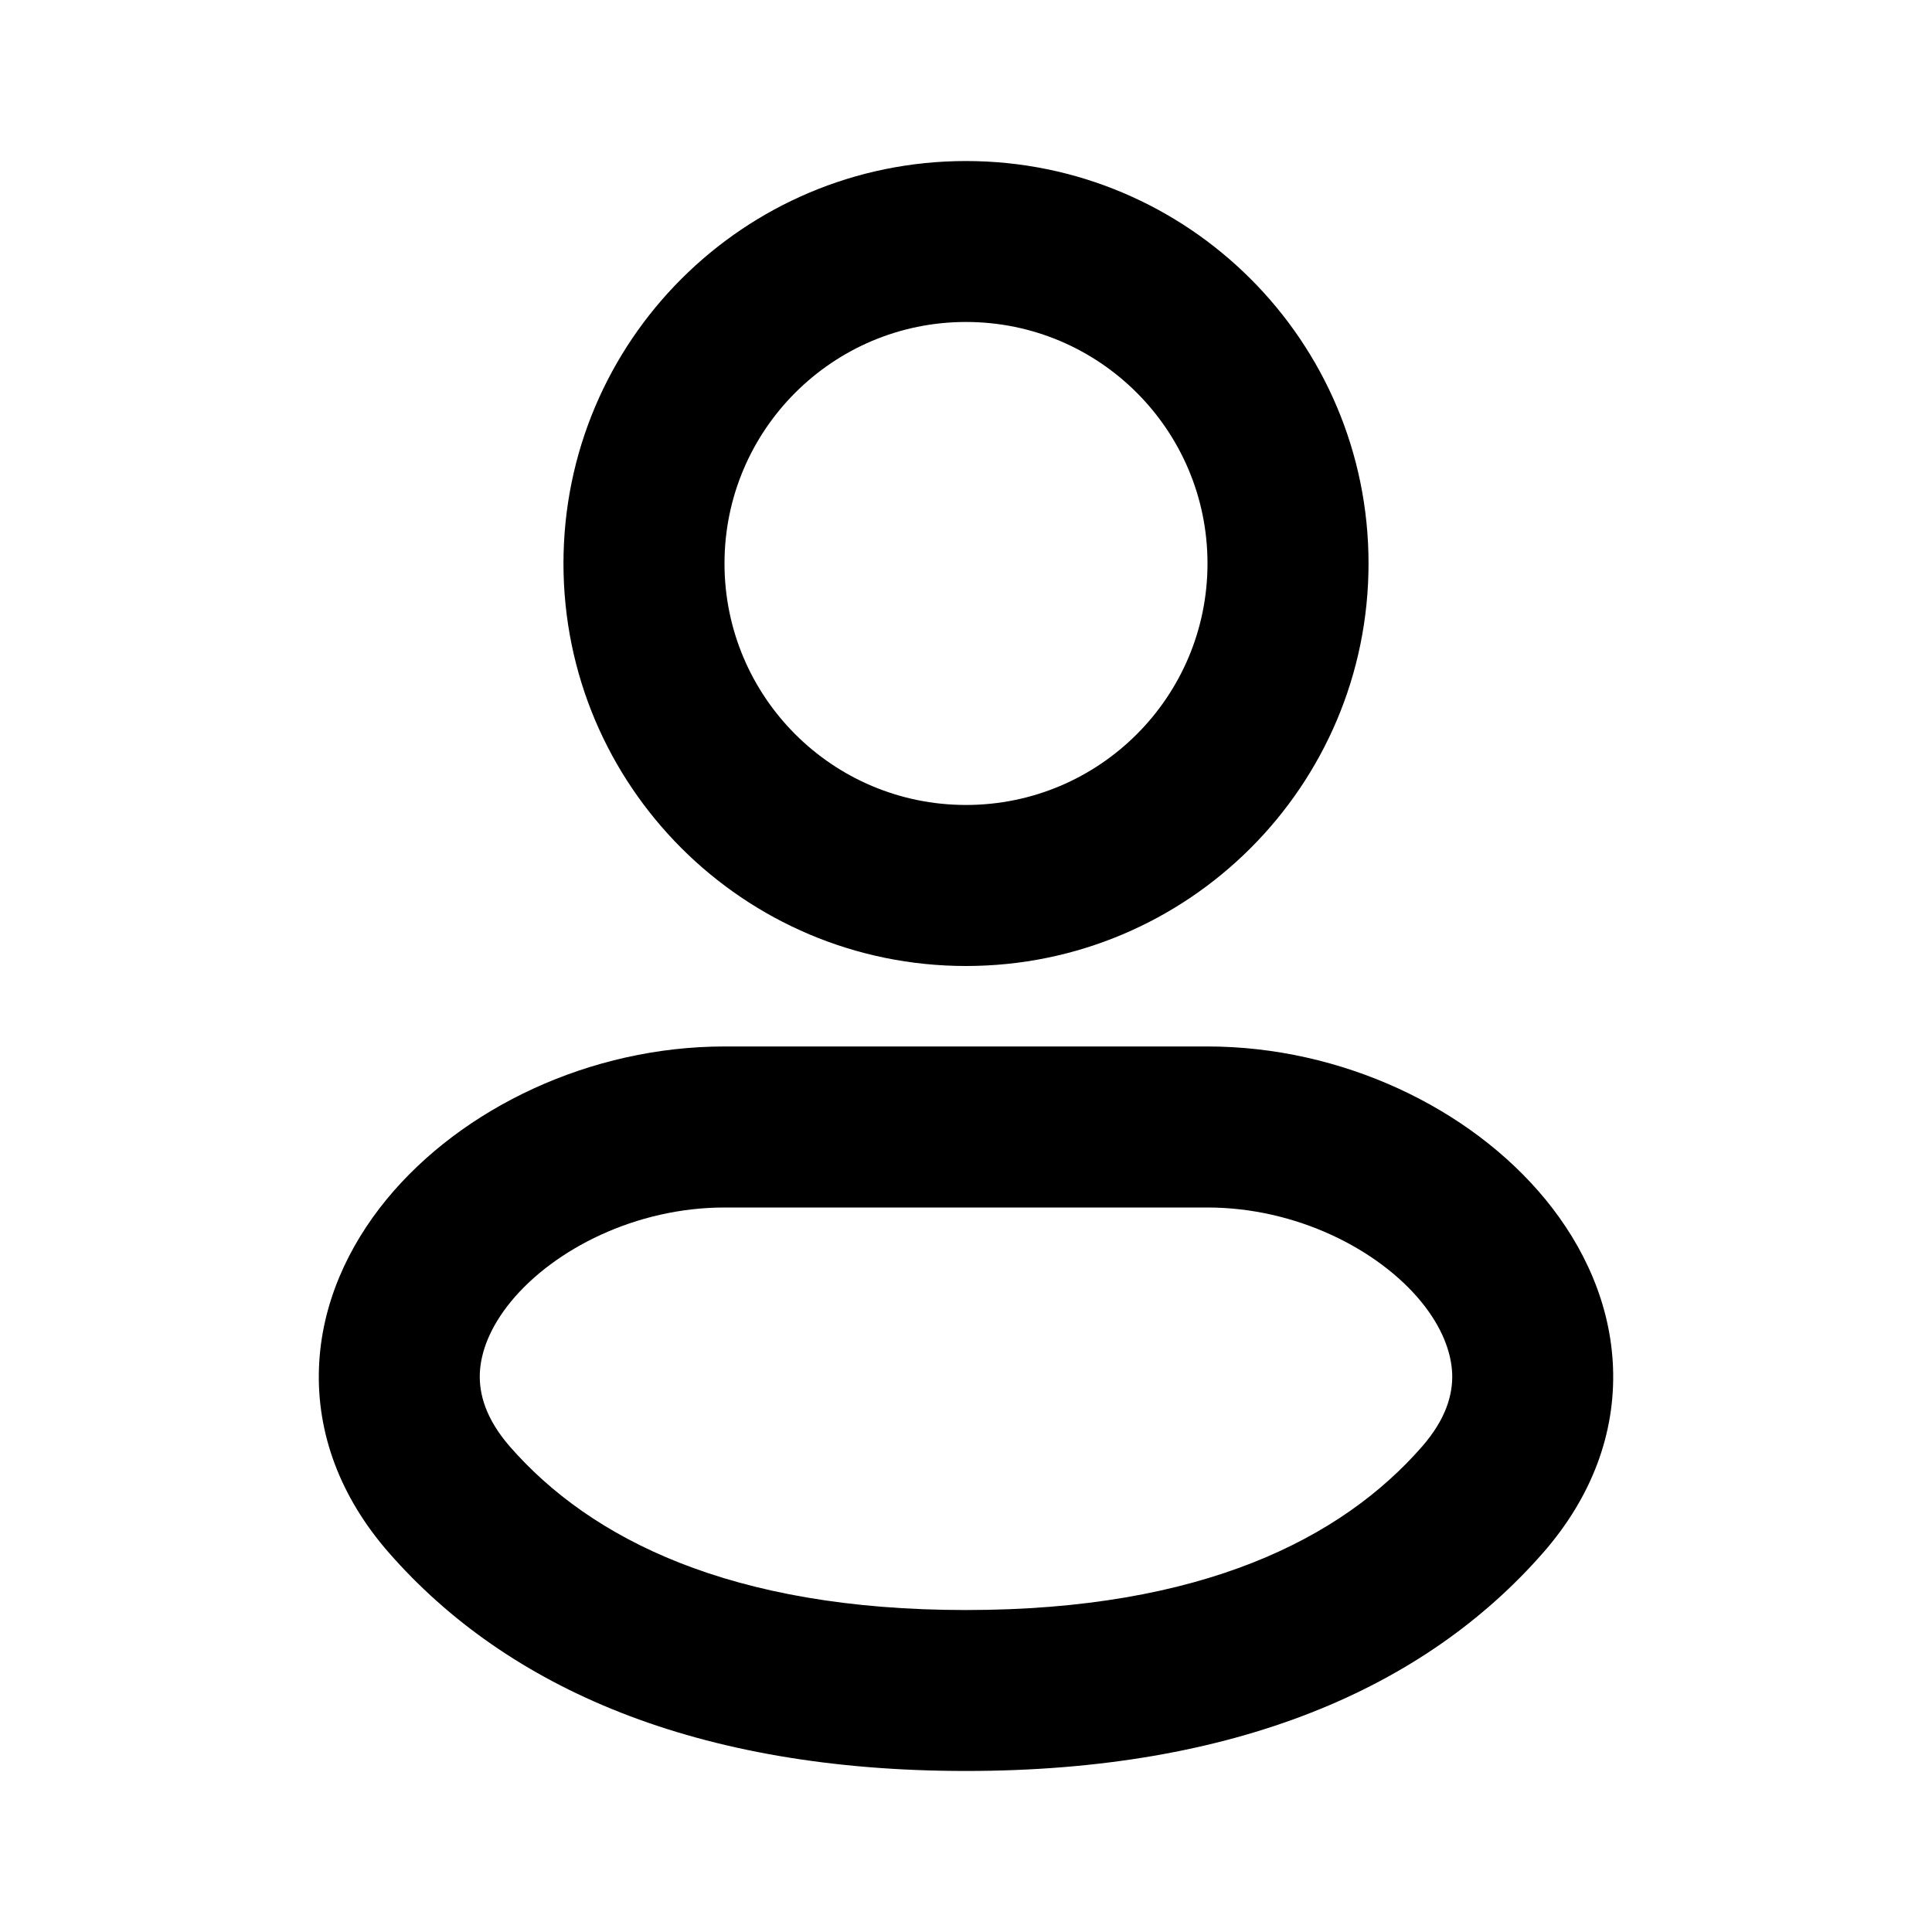 <svg viewBox="0 0 20 20"  xmlns="http://www.w3.org/2000/svg">
<path fill-rule="evenodd" clip-rule="evenodd" d="M10 3.333C8.619 3.333 7.5 4.453 7.5 5.833C7.5 7.214 8.619 8.333 10 8.333C11.381 8.333 12.5 7.214 12.5 5.833C12.5 4.453 11.381 3.333 10 3.333ZM5.833 5.833C5.833 3.532 7.699 1.667 10 1.667C12.301 1.667 14.167 3.532 14.167 5.833C14.167 8.134 12.301 10 10 10C7.699 10 5.833 8.134 5.833 5.833Z" />
<path fill-rule="evenodd" clip-rule="evenodd" d="M10 16.667C7.559 16.667 6.112 15.928 5.279 14.976C5.026 14.685 4.96 14.43 4.967 14.221C4.975 13.998 5.072 13.739 5.289 13.474C5.736 12.93 6.584 12.5 7.5 12.5H12.5C13.416 12.5 14.264 12.93 14.711 13.474C14.928 13.739 15.024 13.998 15.033 14.221C15.04 14.43 14.974 14.685 14.72 14.976C13.888 15.928 12.441 16.667 10 16.667ZM4.025 16.073C5.252 17.476 7.211 18.333 10 18.333C12.789 18.333 14.748 17.476 15.975 16.073C16.479 15.497 16.723 14.836 16.698 14.16C16.674 13.498 16.395 12.9 15.999 12.417C15.218 11.466 13.886 10.833 12.5 10.833H7.5C6.114 10.833 4.782 11.466 4.001 12.417C3.605 12.9 3.326 13.498 3.302 14.16C3.277 14.836 3.521 15.497 4.025 16.073Z" />
</svg>
